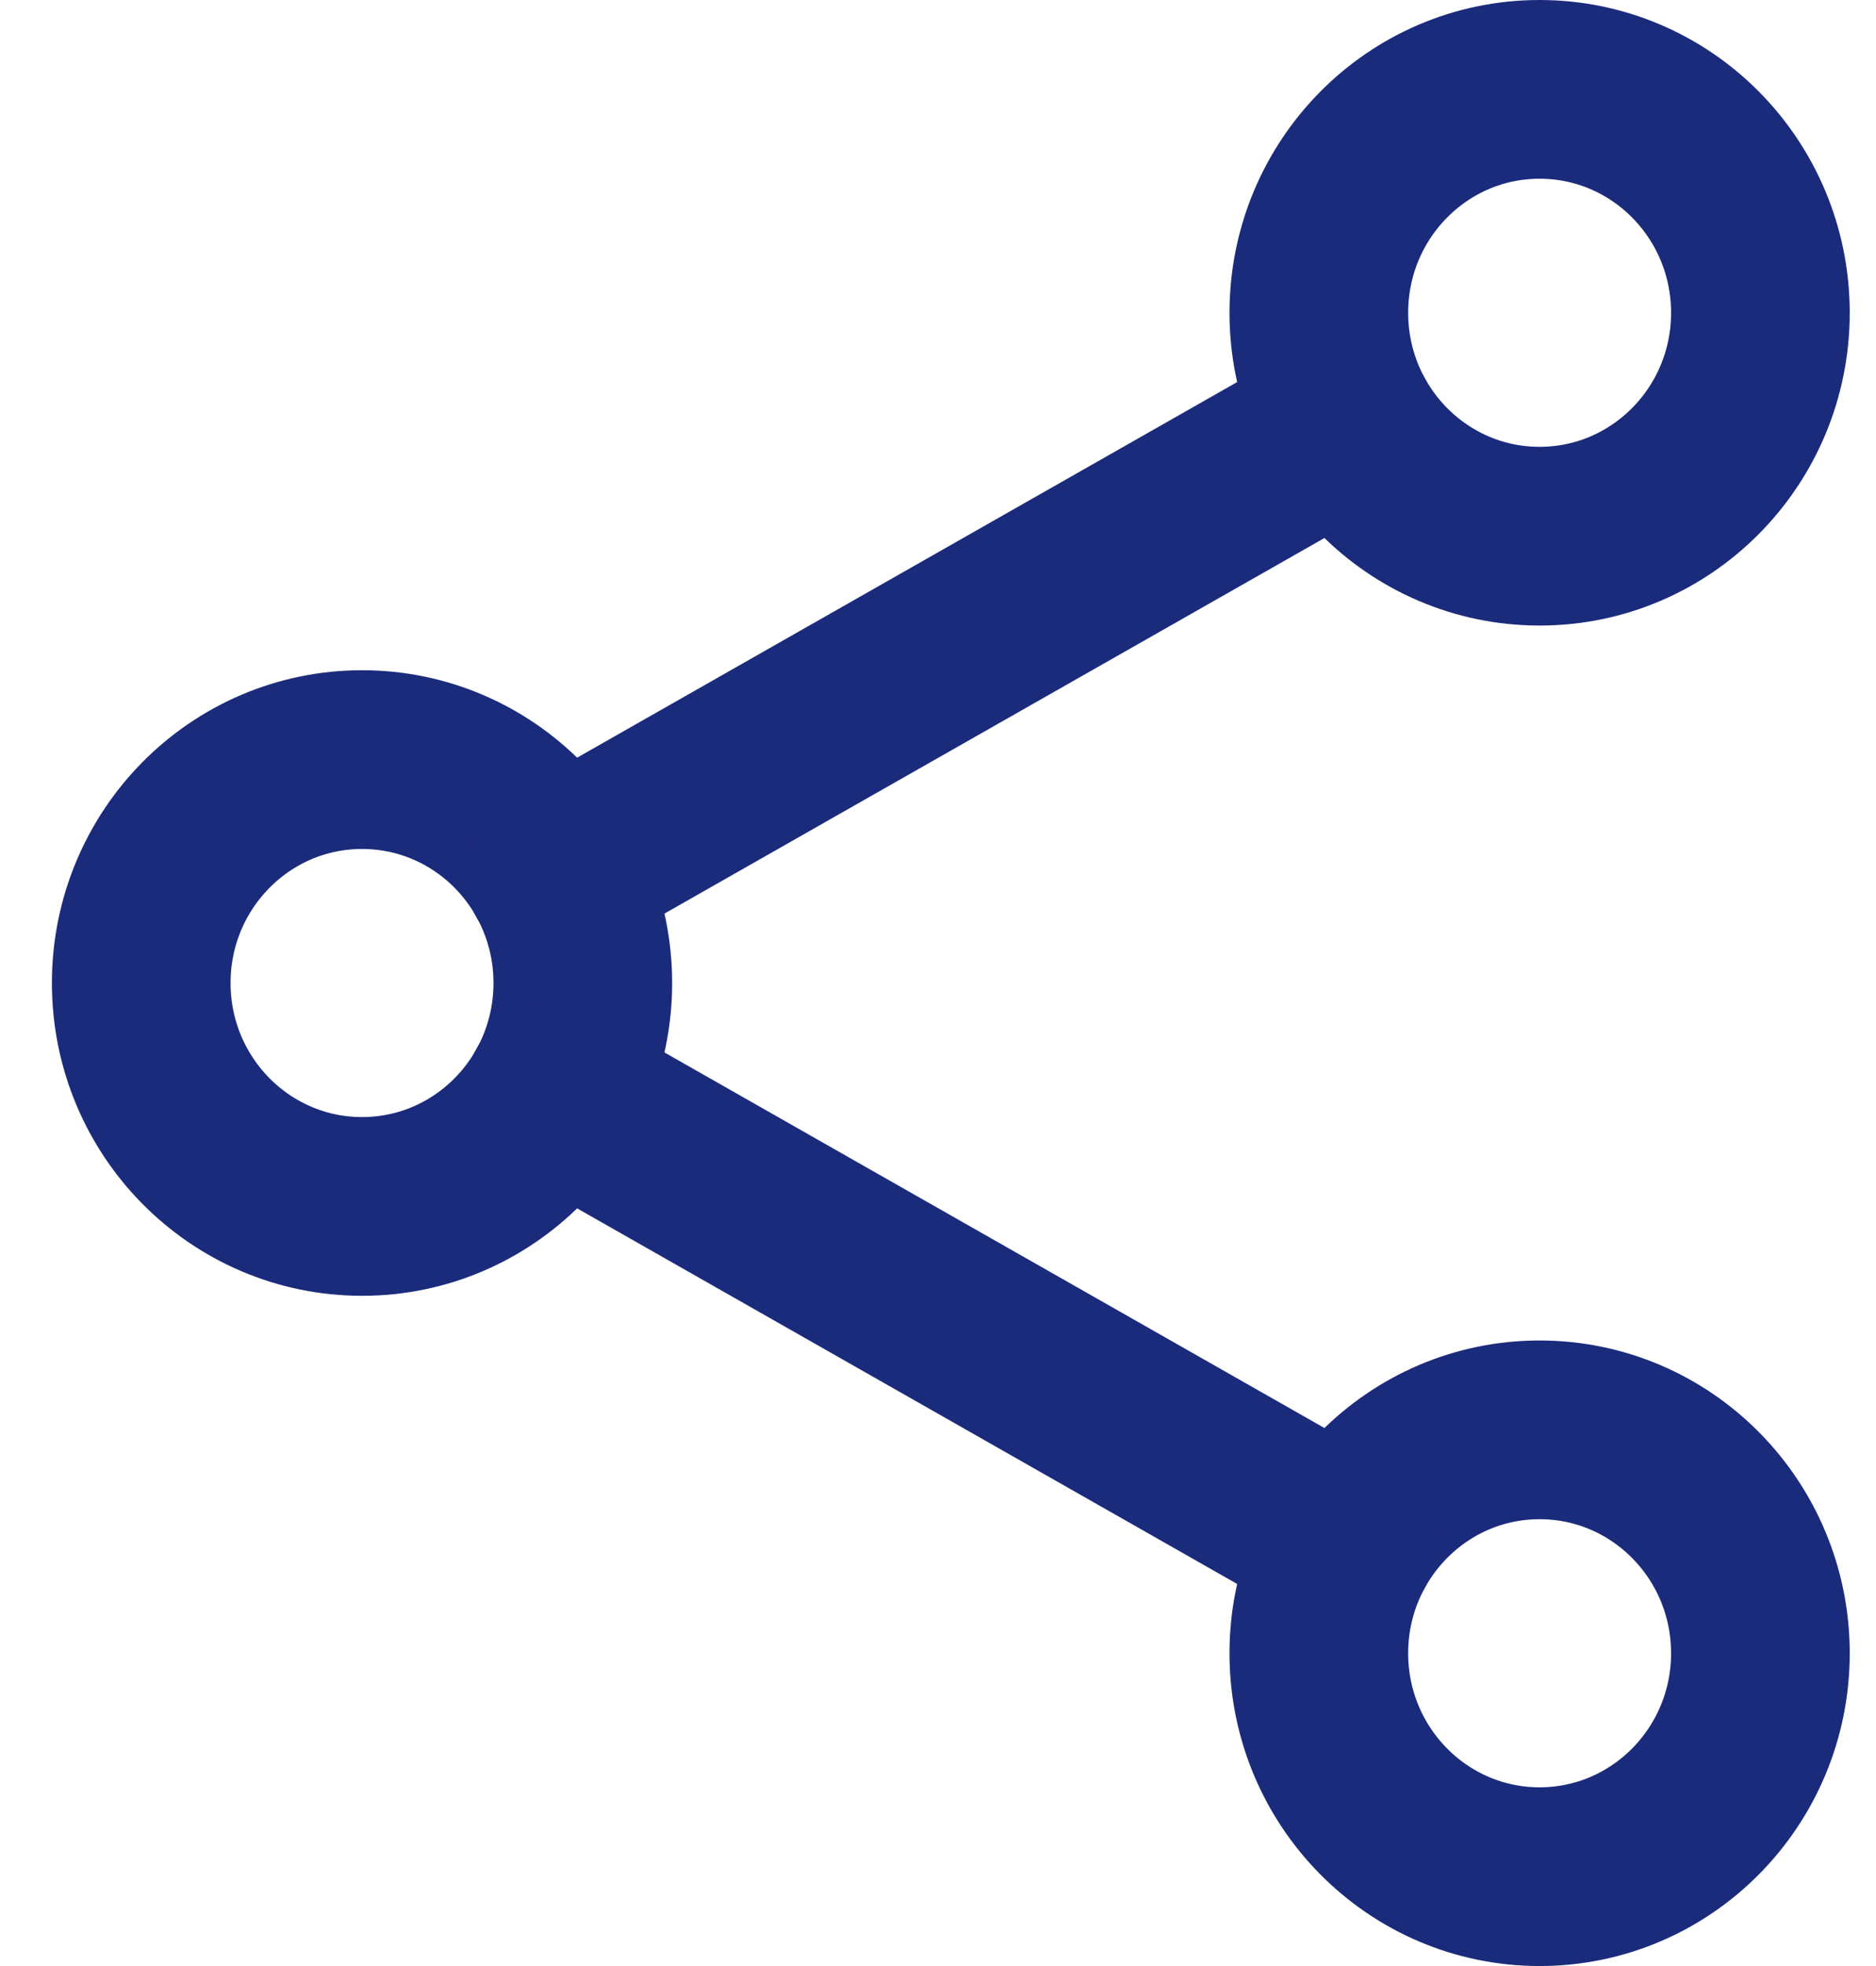 <svg width="21" height="22" viewBox="0 0 21 22" fill="none" xmlns="http://www.w3.org/2000/svg">
<path d="M4.053 13.5C5.418 13.5 6.524 12.381 6.524 11C6.524 9.619 5.418 8.5 4.053 8.5C2.688 8.5 1.581 9.619 1.581 11C1.581 12.381 2.688 13.5 4.053 13.5Z" stroke="#1B2B7C" stroke-width="2" stroke-linecap="round" stroke-linejoin="round"/>
<path d="M17.234 6C18.599 6 19.706 4.881 19.706 3.5C19.706 2.119 18.599 1 17.234 1C15.87 1 14.763 2.119 14.763 3.5C14.763 4.881 15.87 6 17.234 6Z" stroke="#1B2B7C" stroke-width="2" stroke-linecap="round" stroke-linejoin="round"/>
<path d="M17.234 21C18.599 21 19.706 19.881 19.706 18.5C19.706 17.119 18.599 16 17.234 16C15.87 16 14.763 17.119 14.763 18.5C14.763 19.881 15.87 21 17.234 21Z" stroke="#1B2B7C" stroke-width="2" stroke-linecap="round" stroke-linejoin="round"/>
<path d="M6.205 12.226L15.079 17.274M15.079 4.726L6.205 9.774" stroke="#1B2B7C" stroke-width="2" stroke-linecap="round" stroke-linejoin="round"/>
</svg>
